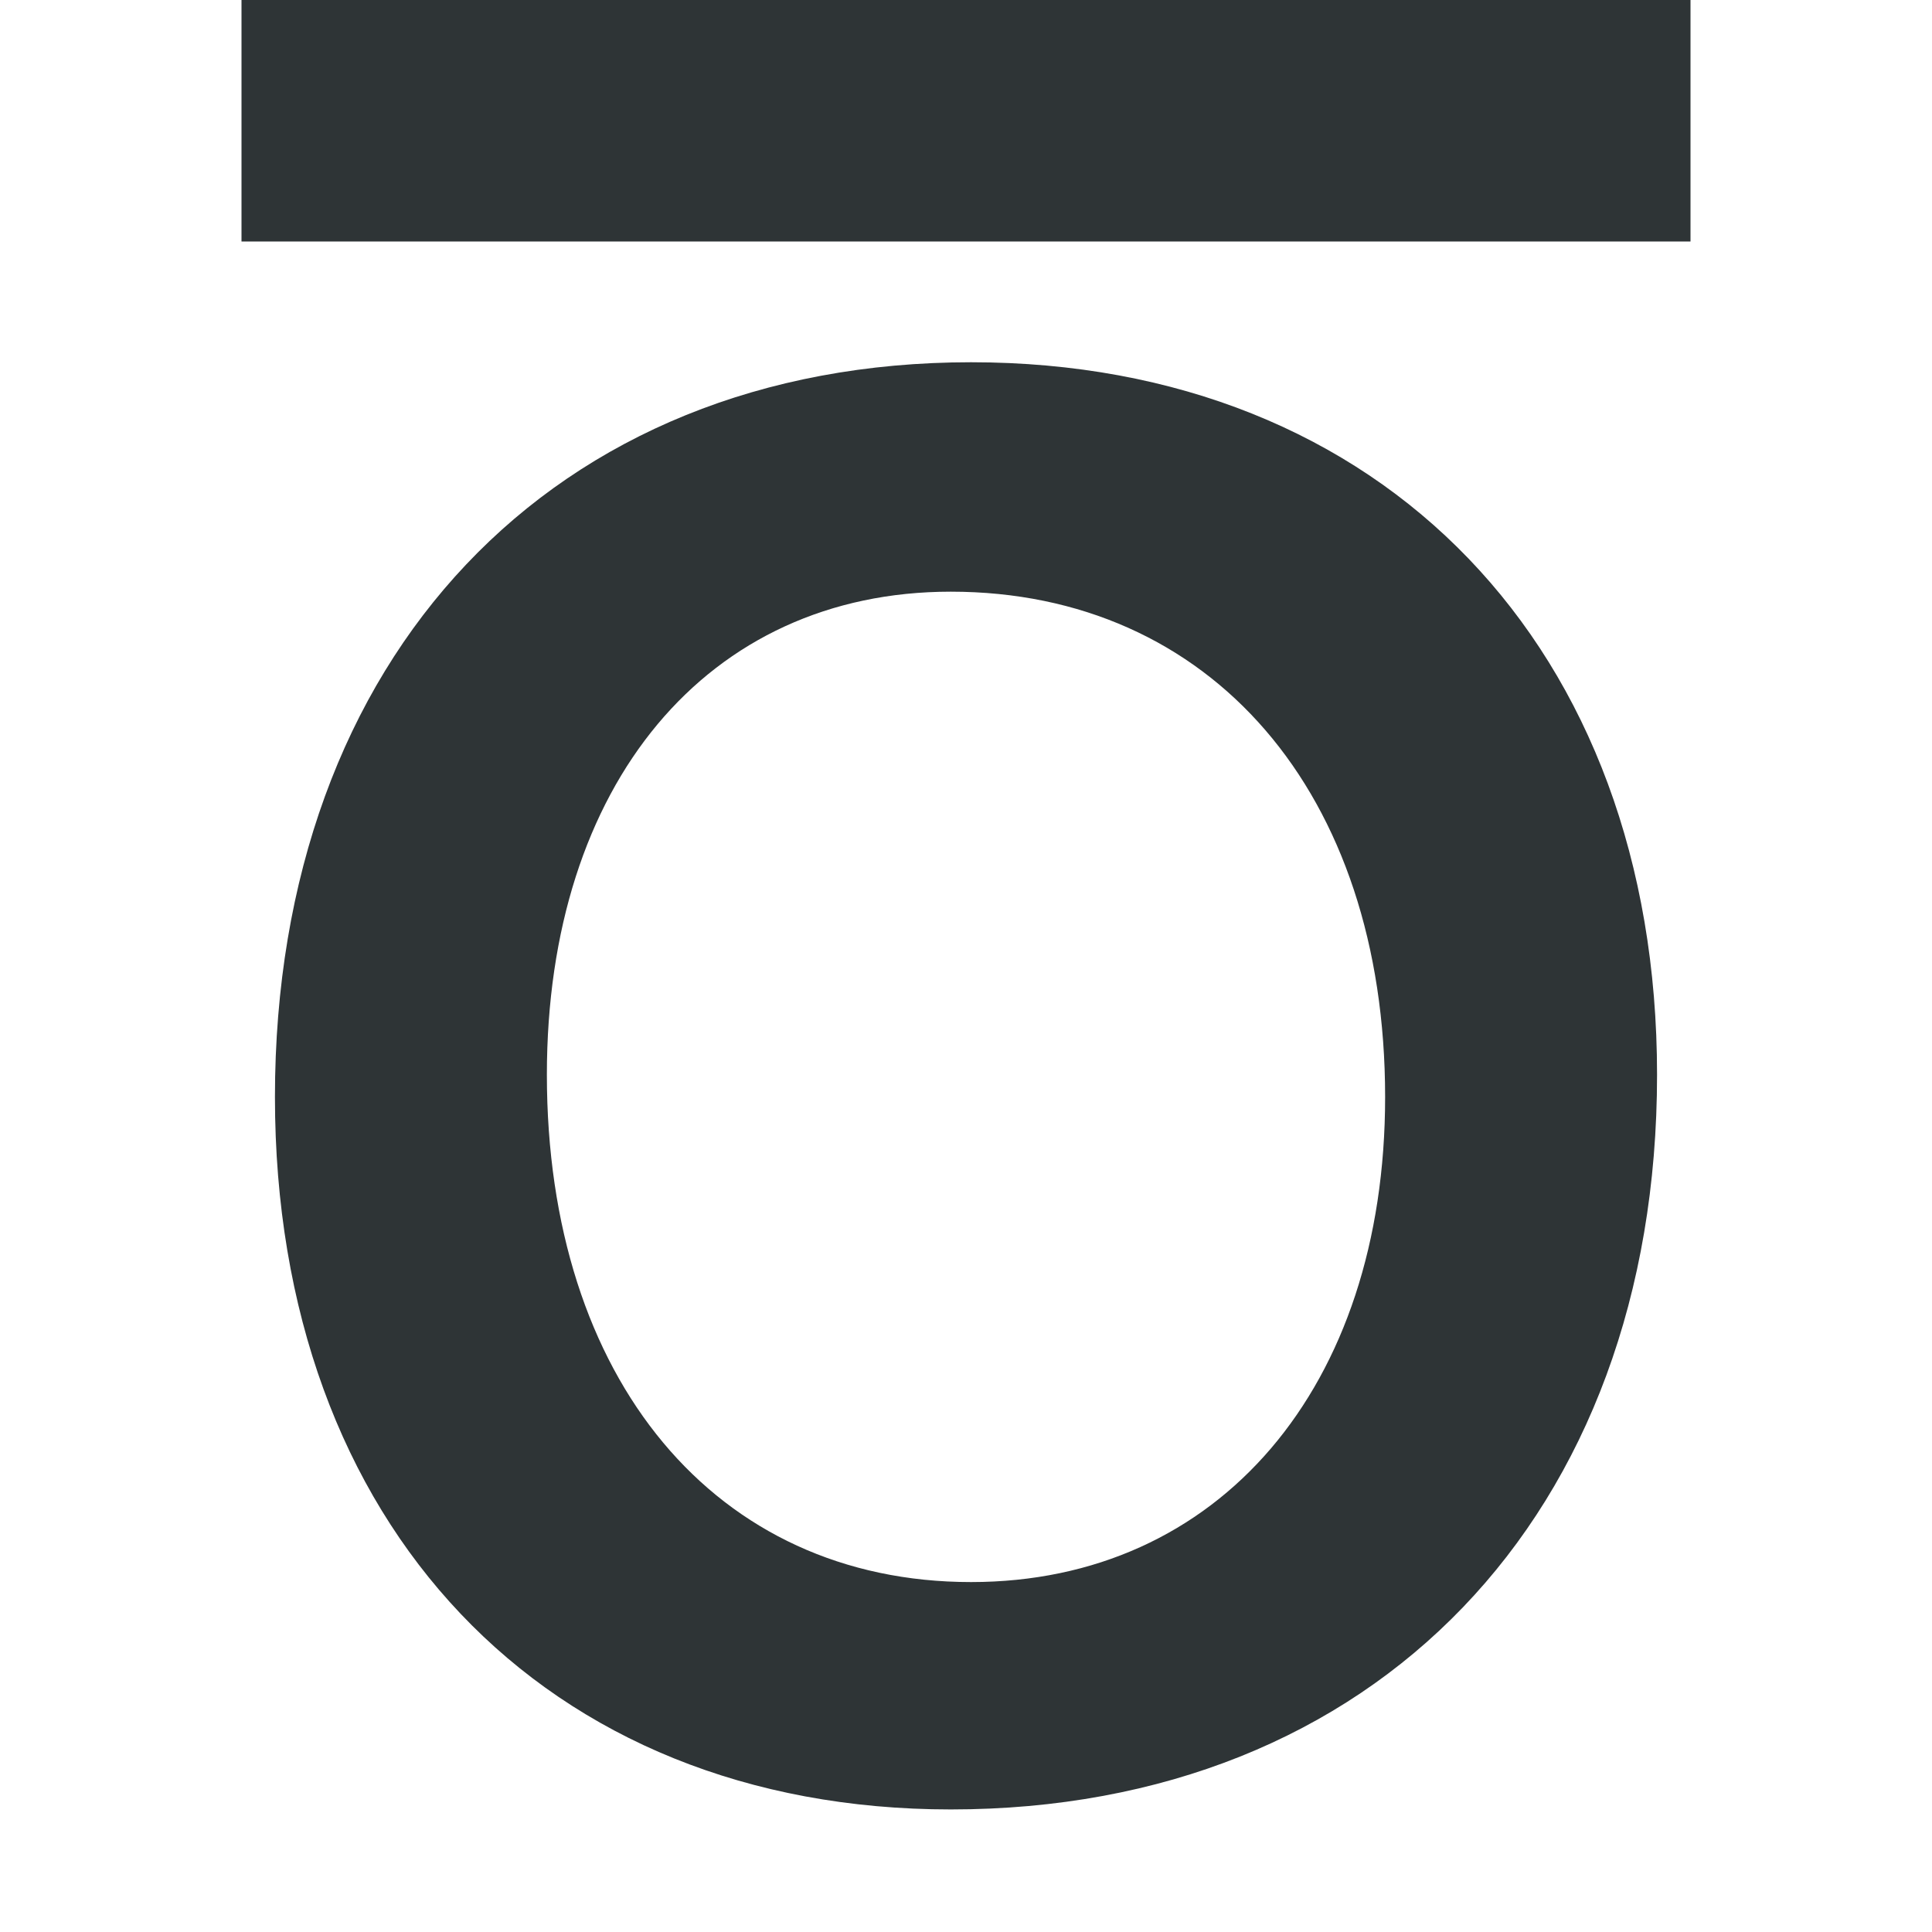 <svg viewBox="0 0 16 16" xmlns="http://www.w3.org/2000/svg"><g fill="#2e3436"><path d="m2 0v2h12v-2z"/><path d="m7.874 14.985c3.513 0 5.849-2.437 5.849-6.085 0-3.53-2.269-5.9-5.681-5.9-3.463 0-5.765 2.437-5.765 6.085 0 3.547 2.236 5.9 5.597 5.9zm.168-1.883c-2.118 0-3.513-1.681-3.513-4.202 0-2.404 1.328-4 3.345-4 2.152 0 3.597 1.664 3.597 4.185 0 2.404-1.378 4.017-3.429 4.017z" stroke-width=".42"/></g></svg>